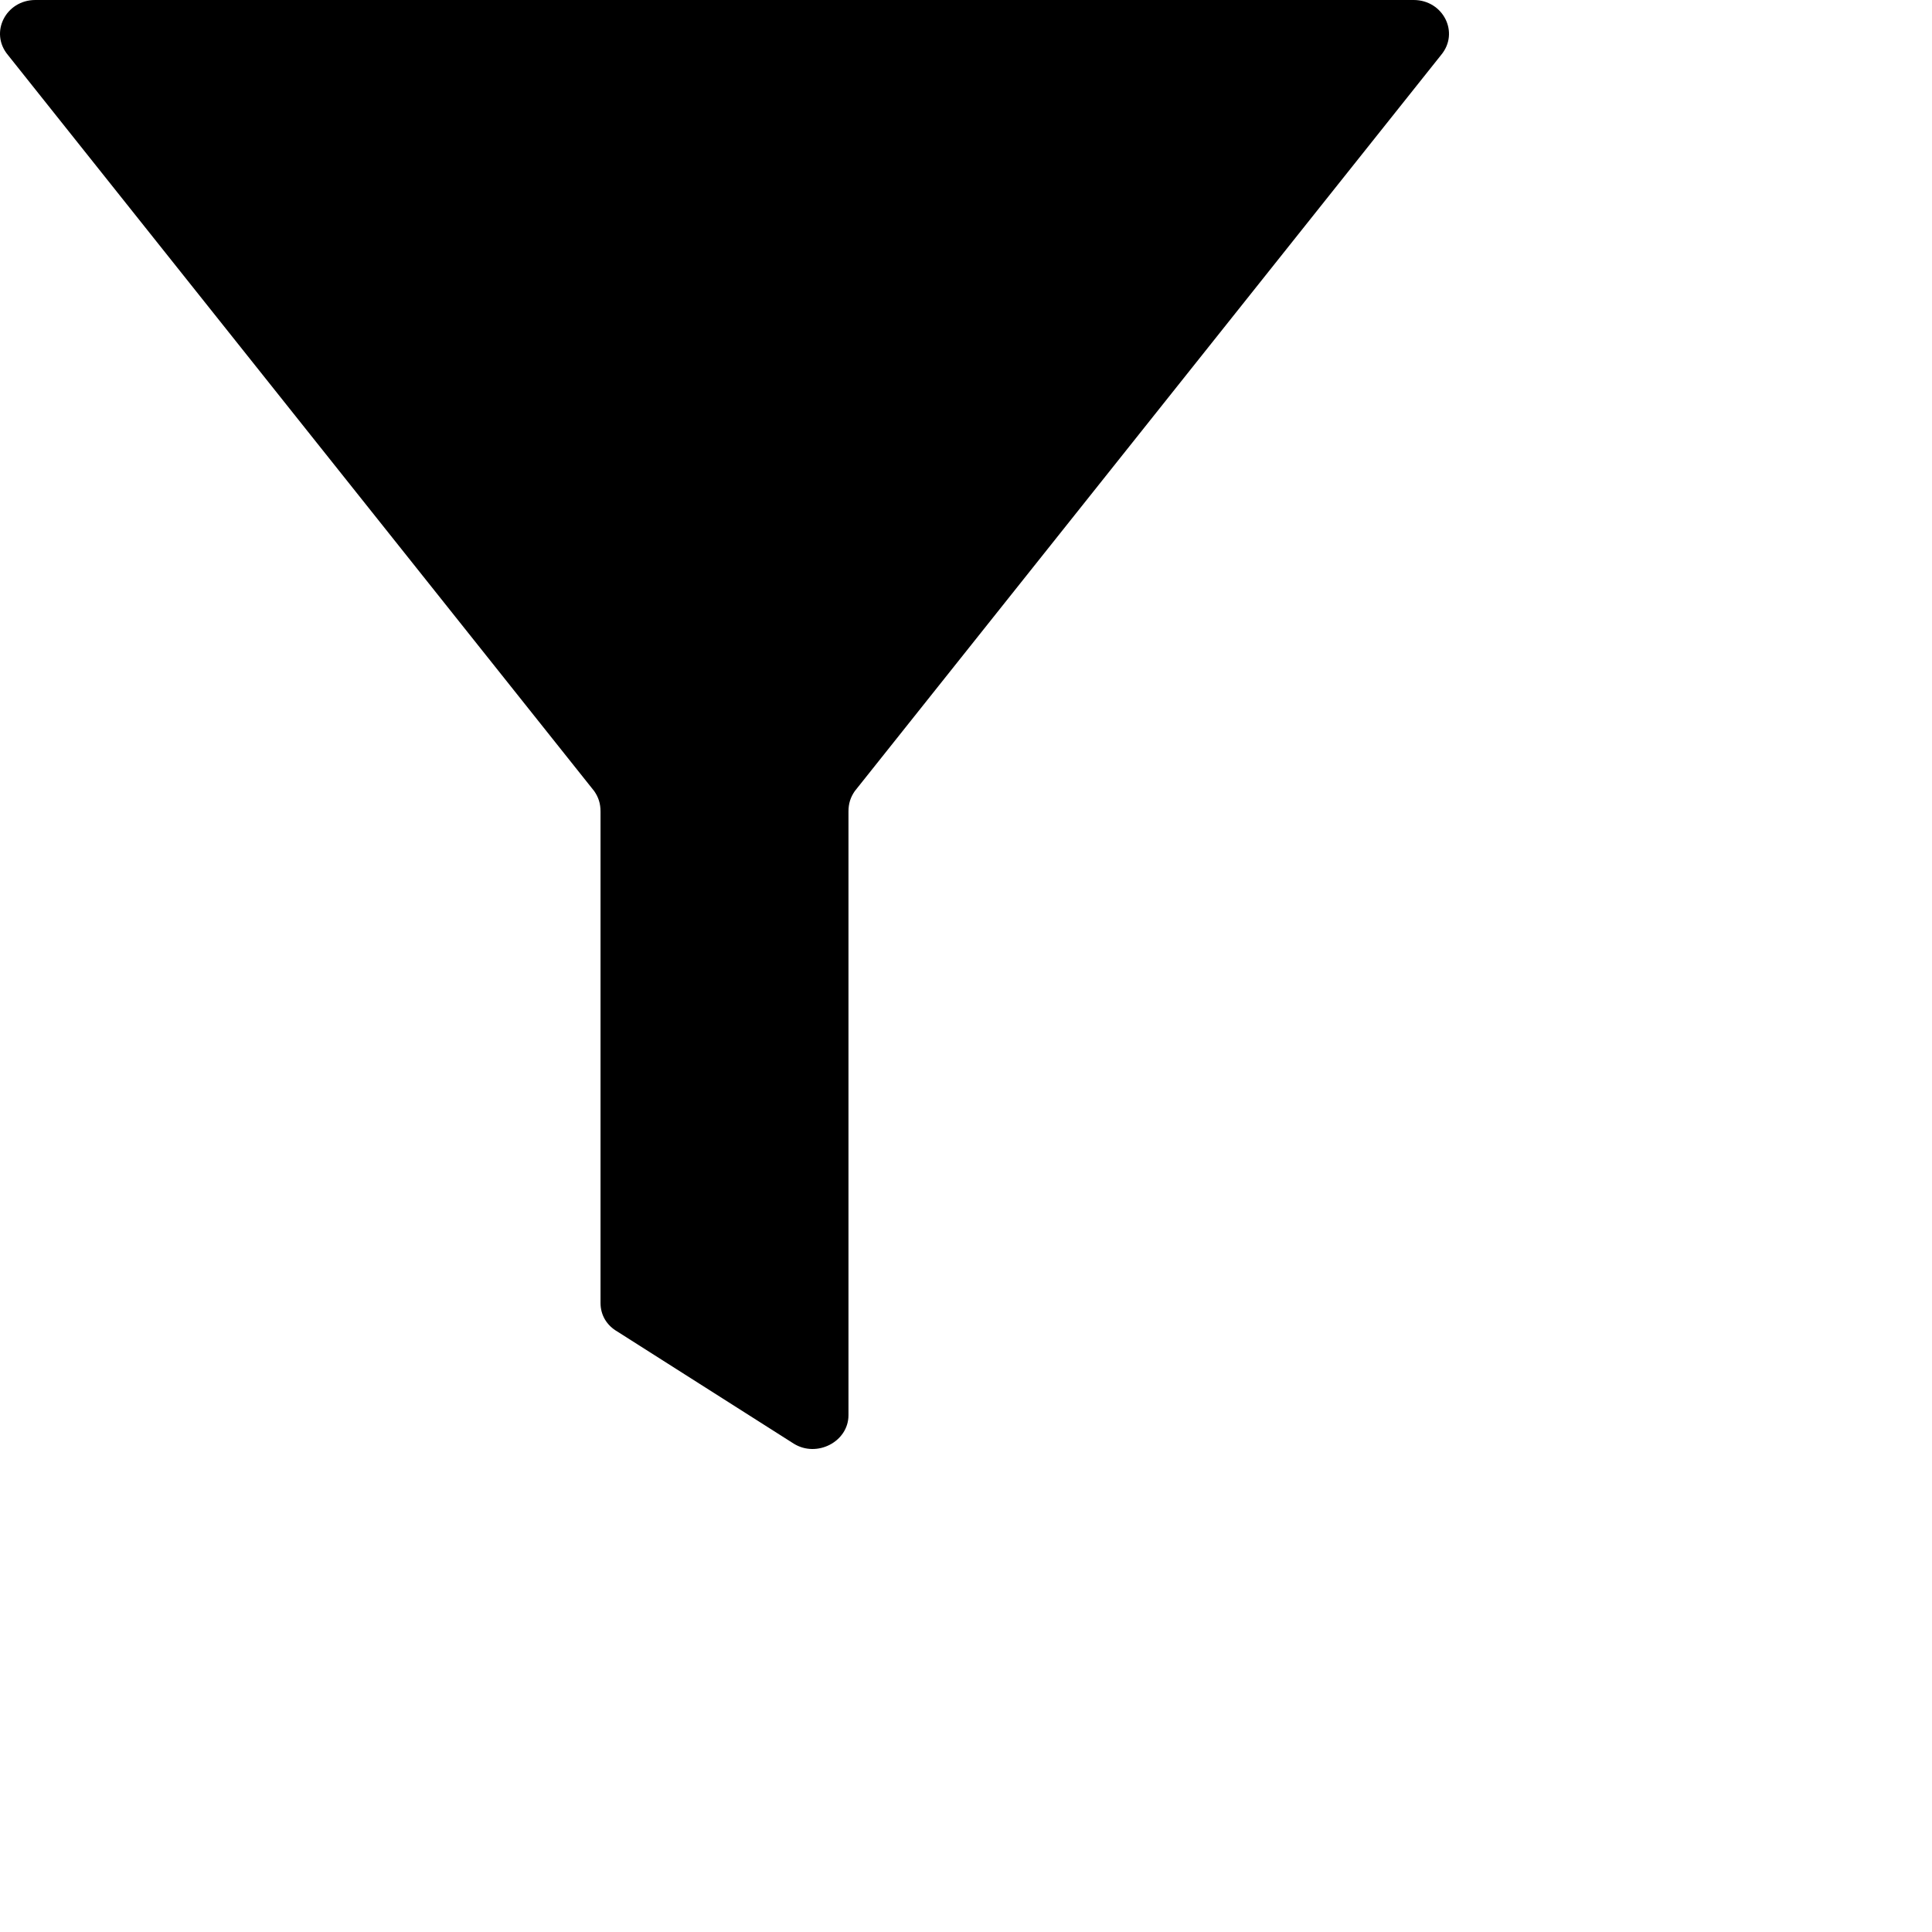 <svg xmlns="http://www.w3.org/2000/svg" width="24" height="24" viewBox="0 0 24 24">
    <path d="M17.561,0 L0.439,0 C0.073,0 -0.135,0.405 0.099,0.684 L7.382,9.828 C7.434,9.904 7.46,9.98 7.46,10.082 L7.46,16.186 C7.46,16.338 7.538,16.465 7.669,16.541 L9.861,17.934 C10.148,18.112 10.54,17.909 10.54,17.58 L10.54,10.082 C10.54,9.98 10.566,9.904 10.618,9.828 L17.901,0.684 C18.135,0.405 17.927,0 17.561,0 Z"></path>
</svg>
